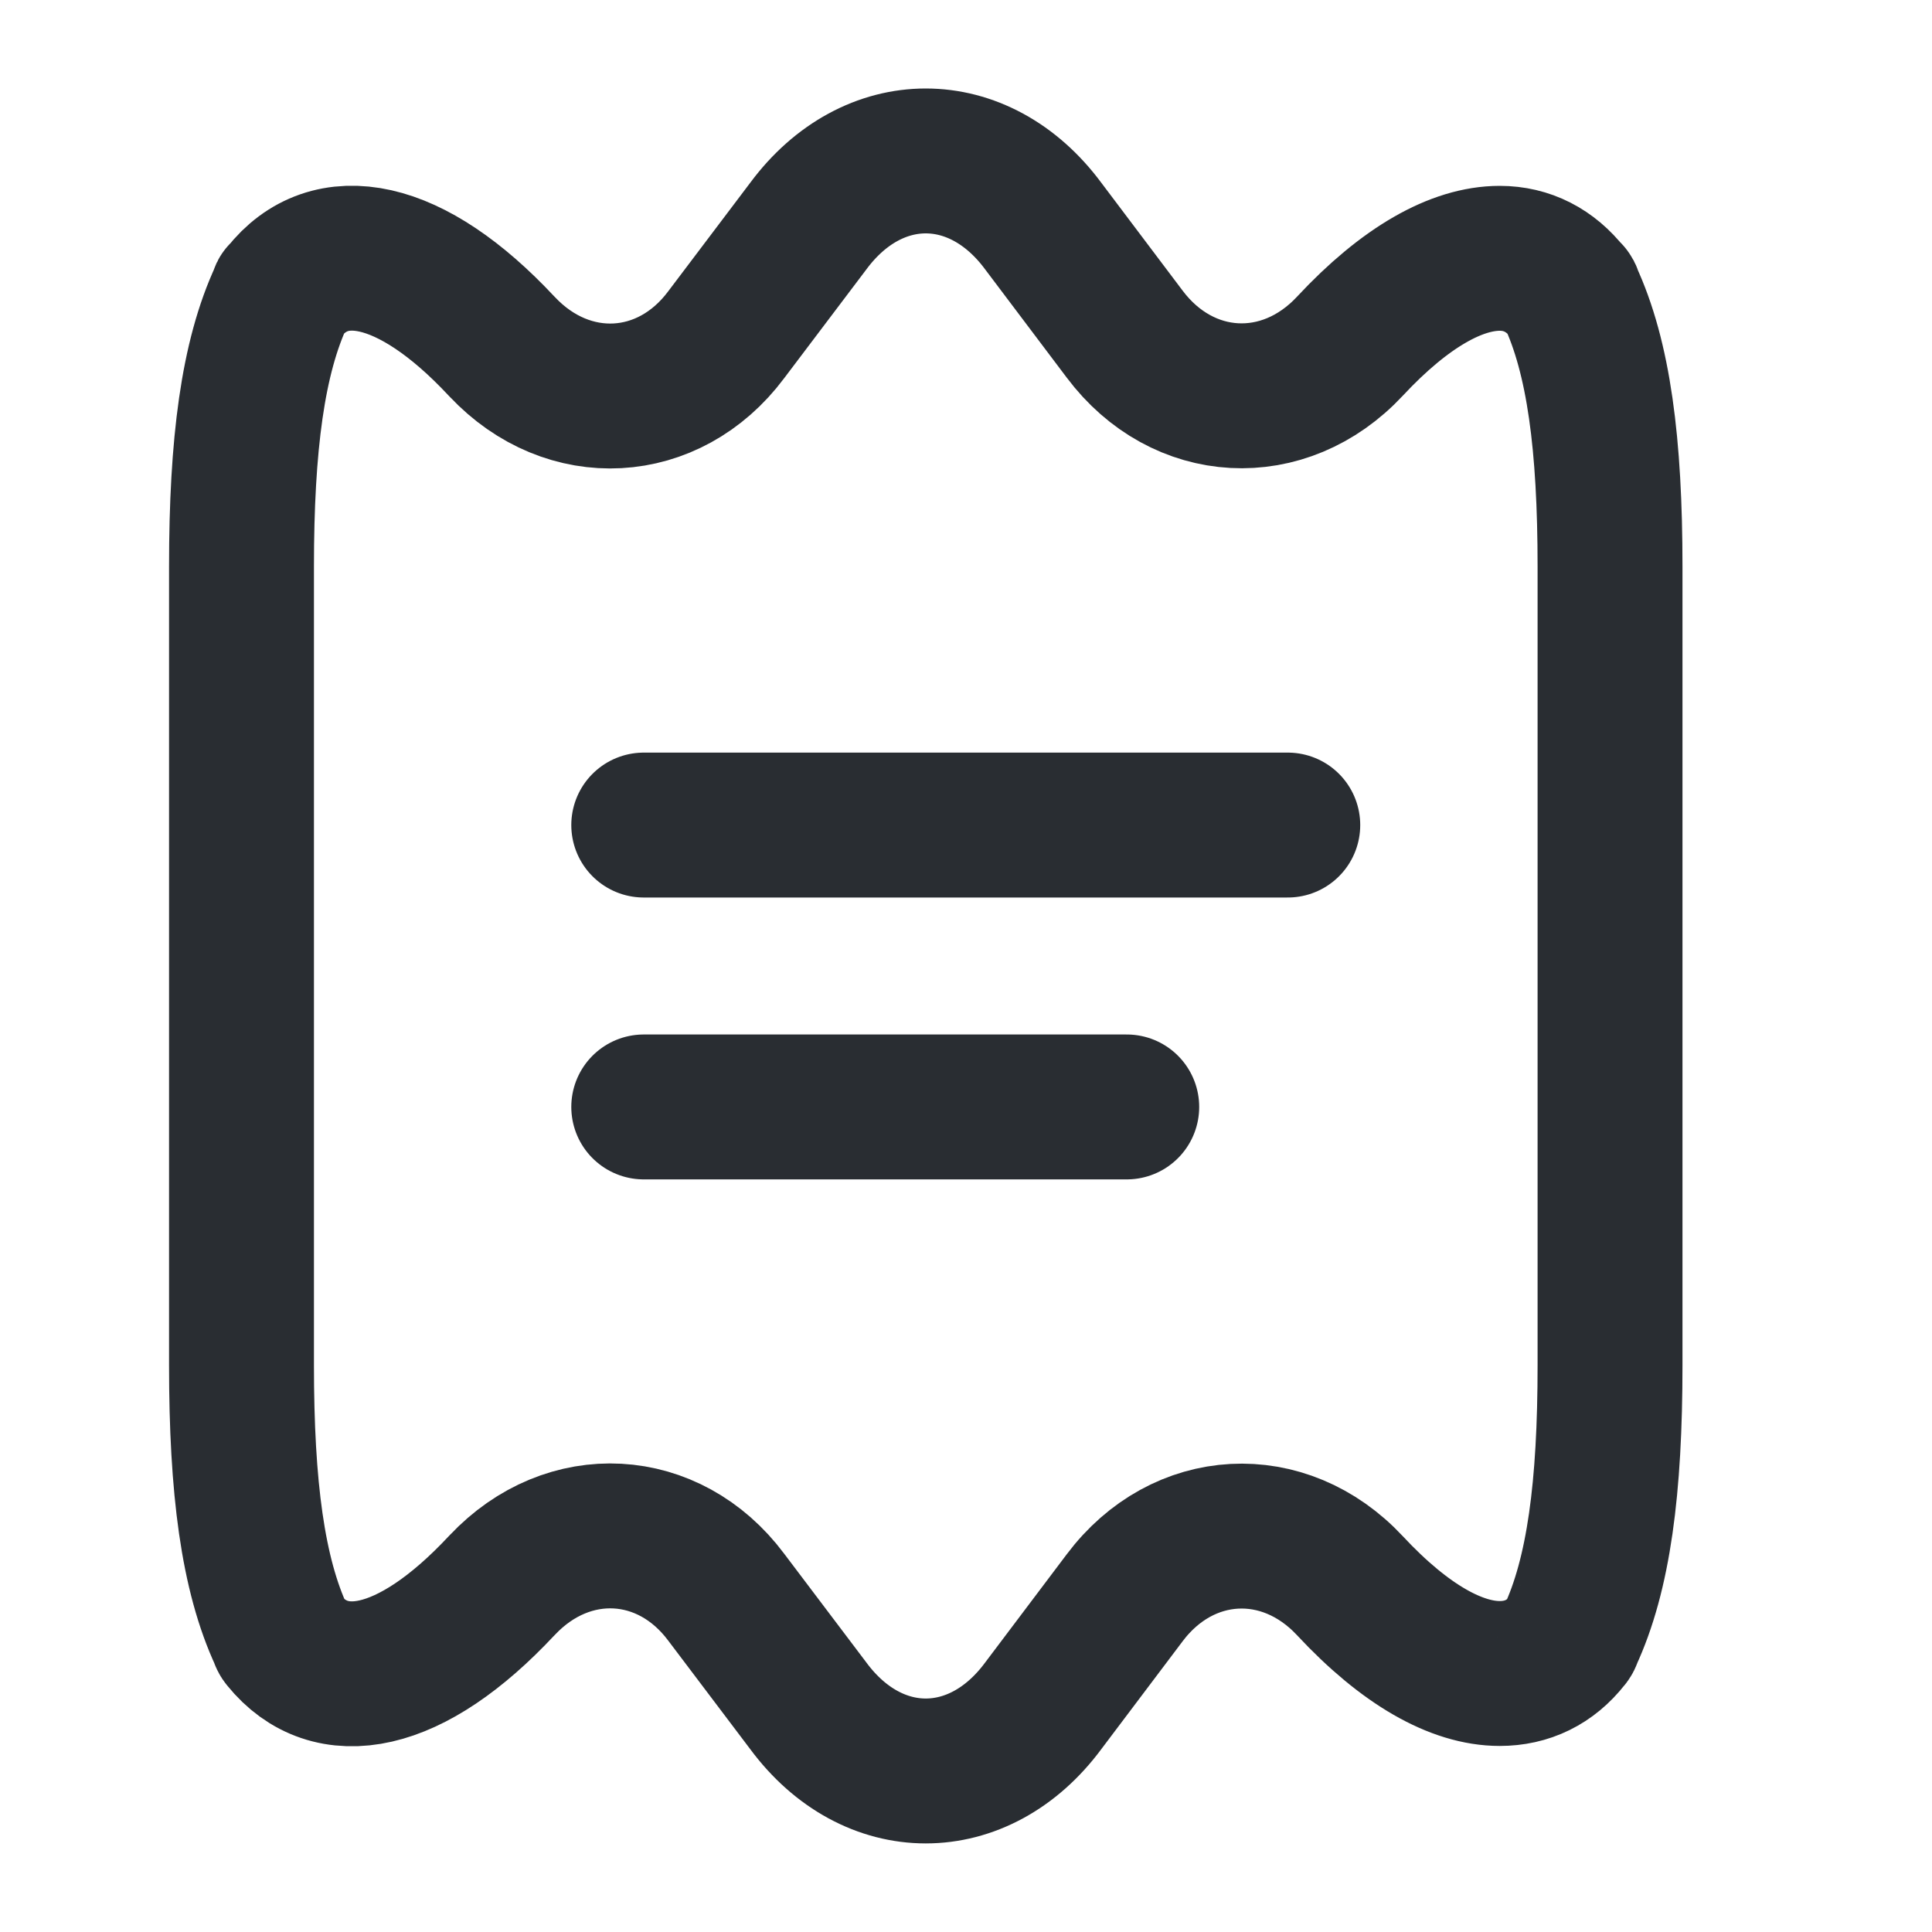 <svg width="20" height="20" viewBox="0 0 20 20" fill="none" xmlns="http://www.w3.org/2000/svg">
<path d="M16.667 5.866V14.133C16.667 15.399 16.55 16.299 16.25 16.941C16.25 16.949 16.242 16.966 16.233 16.974C16.05 17.208 15.808 17.324 15.525 17.324C15.083 17.324 14.55 17.033 13.975 16.416C13.292 15.683 12.242 15.741 11.642 16.541L10.8 17.658C10.467 18.108 10.025 18.333 9.583 18.333C9.142 18.333 8.7 18.108 8.367 17.658L7.517 16.533C6.925 15.741 5.883 15.683 5.2 16.408L5.192 16.416C4.25 17.424 3.417 17.574 2.933 16.974C2.925 16.966 2.917 16.949 2.917 16.941C2.617 16.299 2.5 15.399 2.5 14.133V5.866C2.5 4.599 2.617 3.699 2.917 3.058C2.917 3.049 2.917 3.041 2.933 3.033C3.408 2.424 4.25 2.574 5.192 3.583L5.2 3.591C5.883 4.316 6.925 4.258 7.517 3.466L8.367 2.341C8.7 1.891 9.142 1.666 9.583 1.666C10.025 1.666 10.467 1.891 10.8 2.341L11.642 3.458C12.242 4.258 13.292 4.316 13.975 3.583C14.55 2.966 15.083 2.674 15.525 2.674C15.808 2.674 16.05 2.799 16.233 3.033C16.25 3.041 16.25 3.049 16.25 3.058C16.55 3.699 16.667 4.599 16.667 5.866Z" stroke="#292D32" stroke-width="1.5" stroke-linecap="round" stroke-linejoin="round"/>
<path d="M6.664 8.541H13.331" stroke="#292D32" stroke-width="1.5" stroke-linecap="round" stroke-linejoin="round"/>
<path d="M6.664 11.459H11.664" stroke="#292D32" stroke-width="1.5" stroke-linecap="round" stroke-linejoin="round"/>
</svg>
